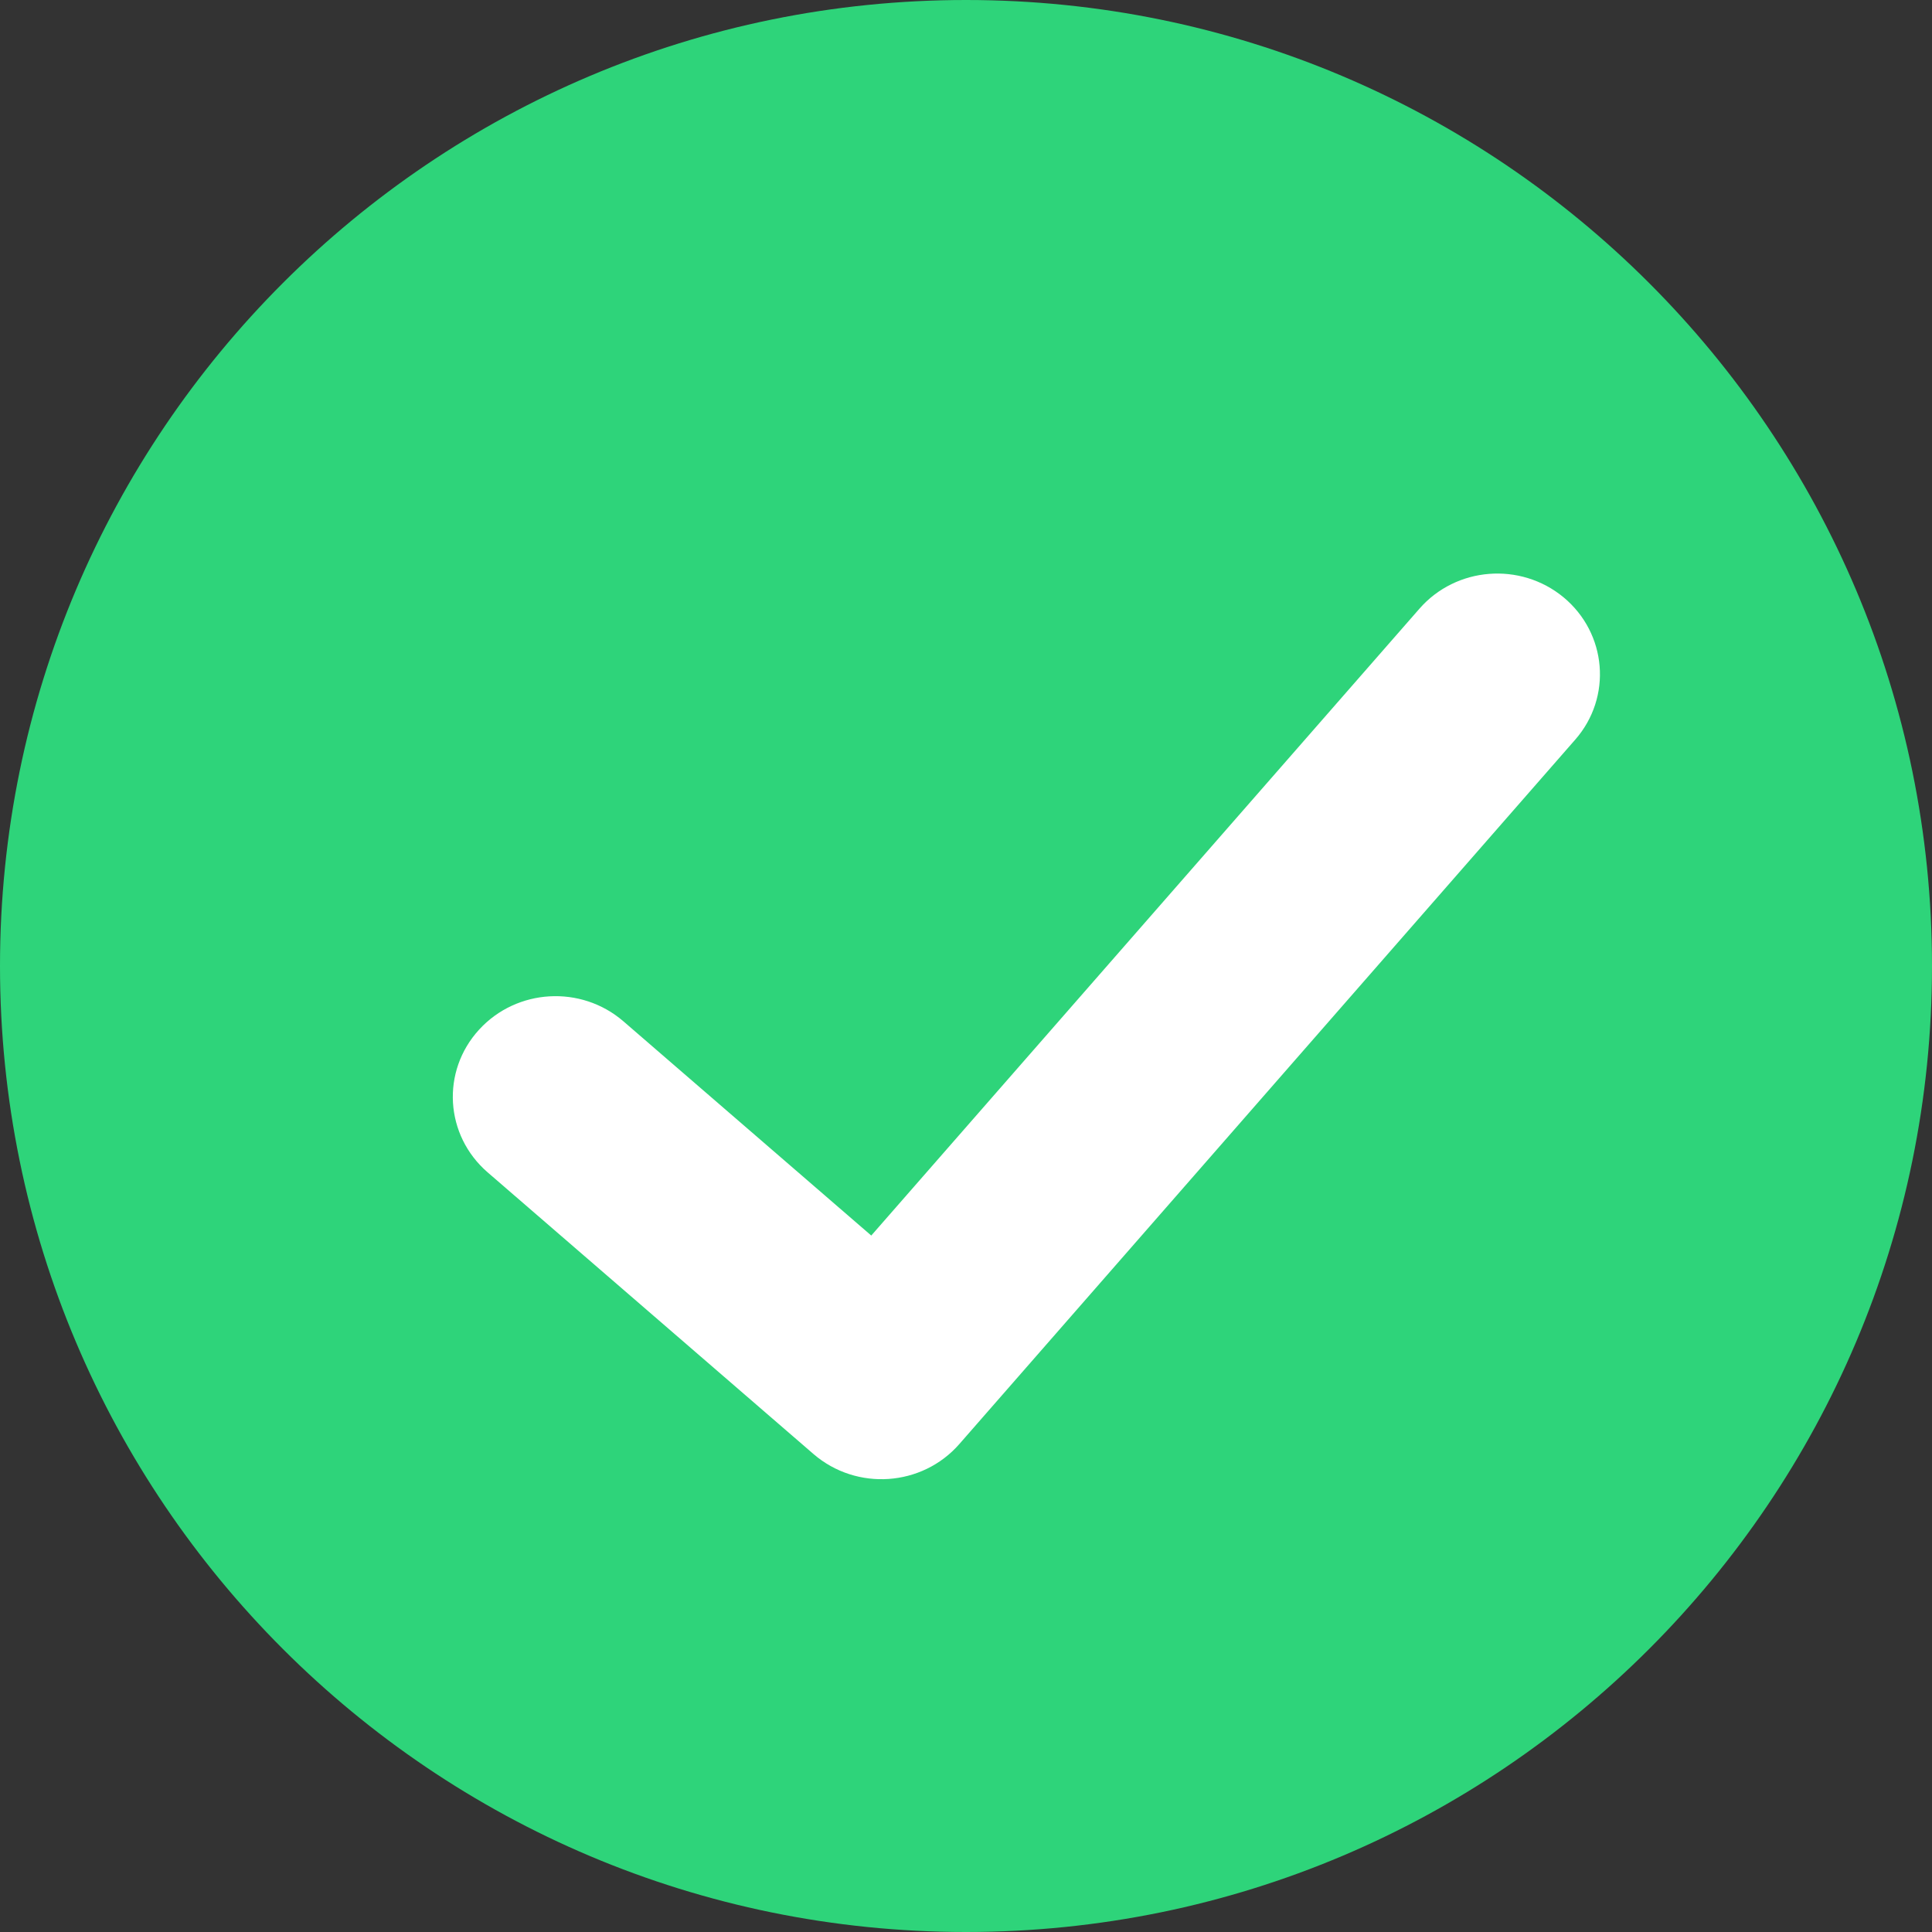 <svg width="16" height="16" viewBox="0 0 16 16" fill="none" xmlns="http://www.w3.org/2000/svg">
<rect x="0" y="0" width="16" height="16" fill="#333333" stroke="none"/>
<path d="M16 8C16 12.418 12.418 16 8 16C3.582 16 0 12.418 0 8C0 3.582 3.582 0 8 0C12.418 0 16 3.582 16 8Z" fill="#2ED47A"/>
<path d="M11.943 5.206C12.157 4.96 12.536 4.93 12.789 5.139C13.041 5.348 13.072 5.716 12.857 5.961L7.757 11.794C7.539 12.044 7.153 12.07 6.901 11.853L4.201 9.519C3.954 9.305 3.931 8.937 4.152 8.696C4.372 8.455 4.751 8.433 4.999 8.647L7.24 10.584L11.943 5.206Z" fill="white" stroke="white" stroke-width="0.5"/>
</svg>
